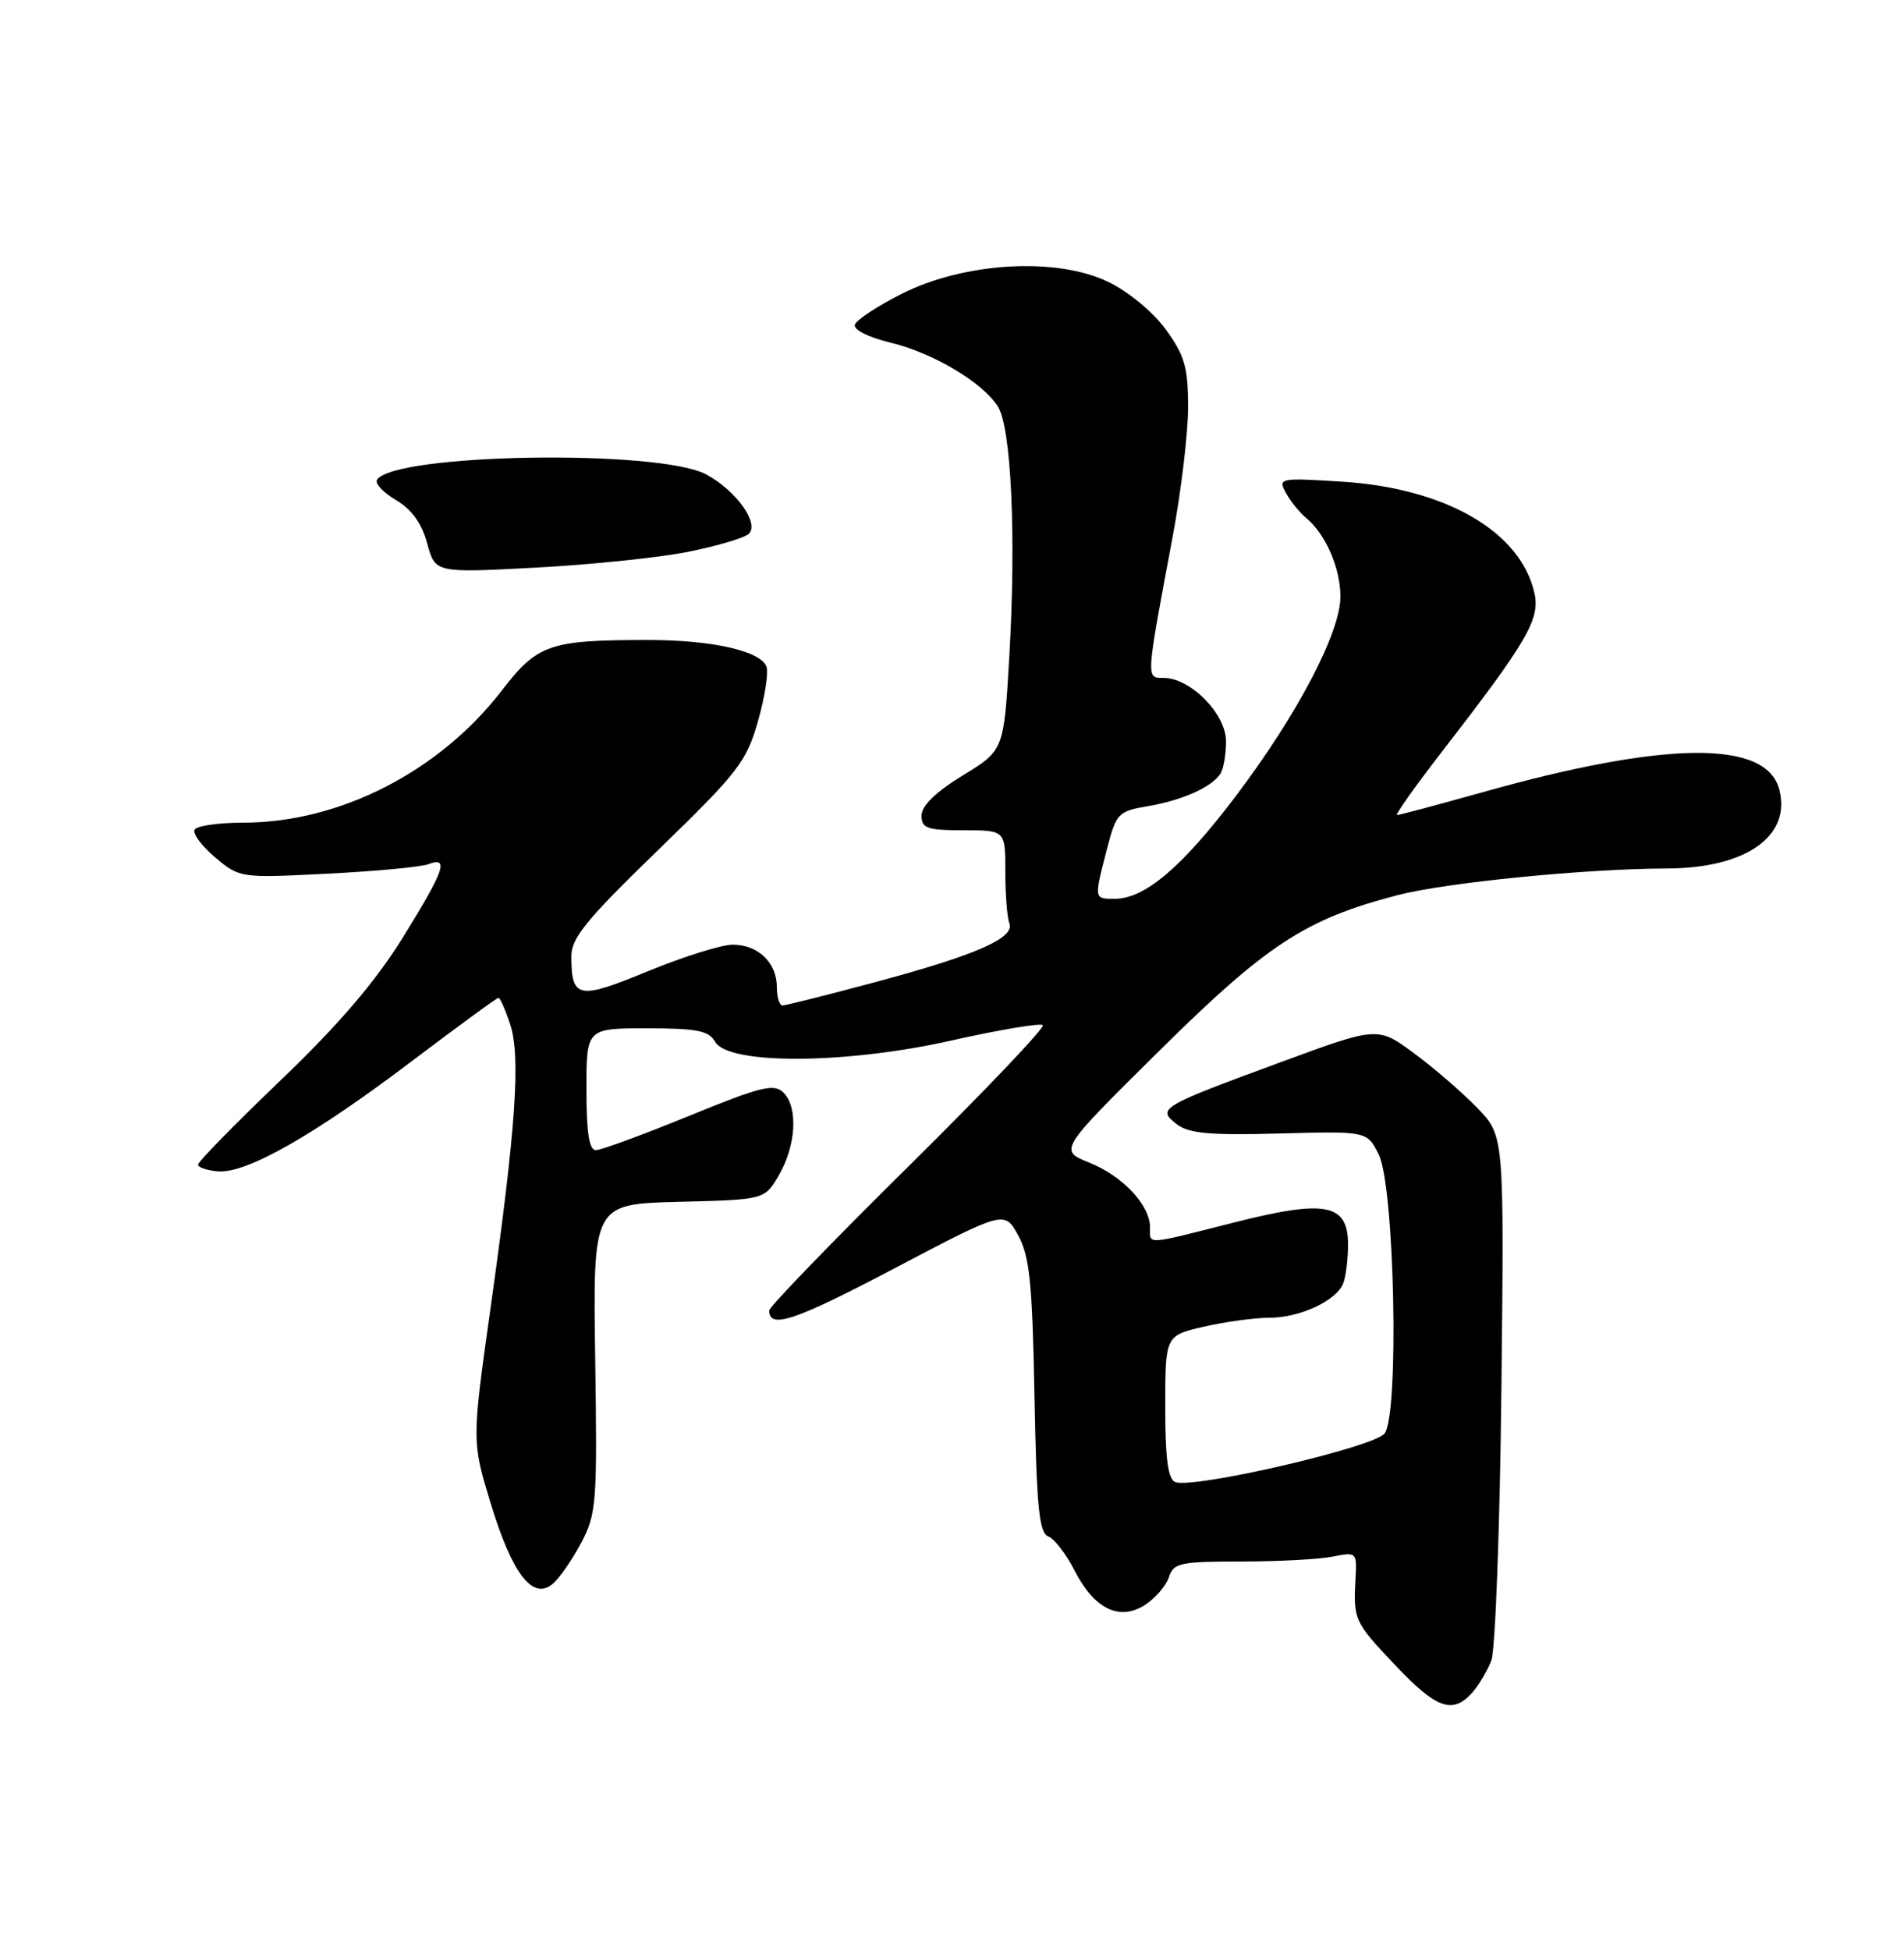 <?xml version="1.0" encoding="UTF-8" standalone="no"?>
<!DOCTYPE svg PUBLIC "-//W3C//DTD SVG 1.1//EN" "http://www.w3.org/Graphics/SVG/1.1/DTD/svg11.dtd" >
<svg xmlns="http://www.w3.org/2000/svg" xmlns:xlink="http://www.w3.org/1999/xlink" version="1.1" viewBox="0 0 250 256">
 <g >
 <path fill="currentColor"
d=" M 193.28 222.25 C 194.15 221.28 195.29 219.36 195.82 217.98 C 196.34 216.60 196.94 200.53 197.14 182.29 C 197.50 149.11 197.50 149.11 194.00 145.48 C 192.07 143.48 188.34 140.25 185.70 138.30 C 180.90 134.75 180.90 134.75 168.15 139.45 C 152.33 145.27 151.86 145.54 154.50 147.58 C 156.10 148.81 158.82 149.06 168.00 148.81 C 179.50 148.50 179.50 148.50 181.03 151.56 C 183.11 155.73 183.74 185.66 181.80 188.19 C 180.41 190.00 156.72 195.49 154.31 194.57 C 153.36 194.20 153.00 191.51 153.00 184.70 C 153.00 175.34 153.00 175.34 158.08 174.17 C 160.87 173.53 164.72 173.00 166.63 173.00 C 170.69 173.00 175.49 170.76 176.38 168.46 C 176.72 167.56 177.00 165.29 177.00 163.39 C 177.00 158.01 174.07 157.44 162.00 160.50 C 150.22 163.49 151.00 163.44 151.00 161.13 C 151.00 158.21 147.41 154.38 143.02 152.63 C 139.01 151.02 139.01 151.02 152.25 137.92 C 166.38 123.95 171.43 120.66 183.50 117.52 C 189.86 115.86 208.26 114.04 218.85 114.02 C 229.20 113.99 235.18 109.82 233.64 103.70 C 231.99 97.11 218.79 97.22 194.54 104.04 C 188.73 105.67 183.73 107.00 183.44 107.00 C 183.14 107.00 185.77 103.29 189.28 98.75 C 200.52 84.23 202.23 81.31 201.48 77.89 C 199.70 69.80 189.82 64.08 176.16 63.23 C 168.03 62.72 167.80 62.77 168.83 64.68 C 169.41 65.77 170.62 67.27 171.51 68.01 C 174.06 70.12 176.00 74.59 176.00 78.32 C 176.00 83.04 170.37 93.78 162.29 104.48 C 155.19 113.86 150.32 118.00 146.35 118.00 C 143.63 118.00 143.64 118.06 145.33 111.52 C 146.57 106.75 146.80 106.50 150.76 105.83 C 155.24 105.06 159.06 103.36 160.23 101.60 C 160.64 101.00 160.98 99.08 160.98 97.34 C 161.00 93.75 156.33 89.00 152.79 89.00 C 150.45 89.00 150.43 89.36 153.95 70.58 C 155.08 64.57 156.00 56.88 156.00 53.48 C 156.00 48.24 155.56 46.69 153.09 43.28 C 151.42 40.98 148.20 38.30 145.52 37.01 C 138.73 33.72 126.66 34.42 118.42 38.56 C 115.21 40.18 112.43 42.01 112.24 42.64 C 112.05 43.29 114.06 44.29 116.88 44.97 C 122.49 46.32 128.99 50.17 131.02 53.36 C 132.79 56.12 133.44 70.54 132.52 86.26 C 131.81 98.50 131.81 98.50 126.40 101.81 C 122.86 103.98 121.00 105.79 121.00 107.06 C 121.00 108.74 121.72 109.00 126.50 109.00 C 132.00 109.00 132.00 109.00 132.00 114.42 C 132.00 117.40 132.24 120.46 132.53 121.22 C 133.27 123.15 128.16 125.39 114.76 128.98 C 108.56 130.64 103.16 132.00 102.75 132.00 C 102.34 132.00 102.00 130.91 102.00 129.57 C 102.00 126.37 99.51 124.00 96.18 124.02 C 94.71 124.03 89.70 125.60 85.06 127.51 C 75.92 131.28 75.04 131.11 75.02 125.58 C 75.00 123.15 76.96 120.76 86.43 111.58 C 96.91 101.42 98.00 100.02 99.52 94.70 C 100.43 91.50 100.93 88.27 100.64 87.51 C 99.85 85.44 93.44 84.01 85.00 84.02 C 72.11 84.03 70.58 84.56 65.85 90.70 C 57.65 101.32 44.57 108.00 31.95 108.00 C 28.74 108.00 25.87 108.41 25.56 108.91 C 25.25 109.41 26.46 111.05 28.24 112.55 C 31.47 115.27 31.54 115.28 43.00 114.70 C 49.33 114.38 55.30 113.82 56.26 113.45 C 59.01 112.40 58.36 114.26 52.87 123.12 C 49.28 128.90 44.47 134.52 36.87 141.80 C 30.89 147.53 26.00 152.52 26.00 152.89 C 26.00 153.26 27.18 153.66 28.61 153.78 C 32.34 154.09 41.18 149.07 53.97 139.39 C 60.07 134.78 65.23 131.00 65.45 131.00 C 65.67 131.00 66.36 132.57 66.99 134.48 C 68.39 138.72 67.74 148.09 64.39 171.86 C 61.95 189.22 61.95 189.22 64.45 197.44 C 67.26 206.64 69.94 210.12 72.55 207.95 C 73.43 207.23 75.11 204.80 76.30 202.57 C 78.33 198.73 78.43 197.36 78.15 178.28 C 77.86 158.07 77.86 158.07 89.12 157.78 C 100.39 157.50 100.39 157.50 102.26 154.30 C 104.53 150.40 104.82 145.39 102.88 143.45 C 101.63 142.21 99.99 142.61 90.47 146.50 C 84.44 148.96 78.94 150.99 78.25 150.99 C 77.35 151.00 77.00 148.74 77.00 143.00 C 77.00 135.00 77.00 135.00 84.95 135.00 C 91.48 135.00 93.08 135.31 93.88 136.75 C 95.59 139.81 111.03 139.73 124.93 136.60 C 131.22 135.19 136.61 134.28 136.92 134.59 C 137.23 134.90 129.27 143.26 119.24 153.17 C 109.21 163.08 101.00 171.57 101.00 172.04 C 101.00 174.53 104.33 173.41 117.45 166.51 C 131.90 158.91 131.90 158.91 133.70 162.20 C 135.20 164.95 135.55 168.48 135.83 183.31 C 136.10 197.79 136.44 201.23 137.62 201.69 C 138.43 201.99 139.98 204.01 141.08 206.16 C 143.68 211.26 147.02 212.87 150.38 210.67 C 151.74 209.78 153.14 208.14 153.49 207.03 C 154.07 205.19 154.97 205.00 162.94 205.00 C 167.79 205.00 173.20 204.71 174.96 204.36 C 178.10 203.73 178.17 203.79 177.99 207.11 C 177.68 212.65 177.79 212.90 183.15 218.56 C 188.59 224.32 190.70 225.09 193.28 222.25 Z  M 90.43 72.43 C 94.25 71.66 97.80 70.60 98.33 70.07 C 99.72 68.68 96.65 64.40 92.74 62.29 C 86.56 58.95 51.65 59.52 49.50 63.00 C 49.21 63.48 50.33 64.67 52.01 65.66 C 54.07 66.88 55.38 68.71 56.09 71.34 C 57.14 75.22 57.14 75.22 70.32 74.52 C 77.57 74.14 86.62 73.20 90.43 72.43 Z "/>
</g>
</svg>